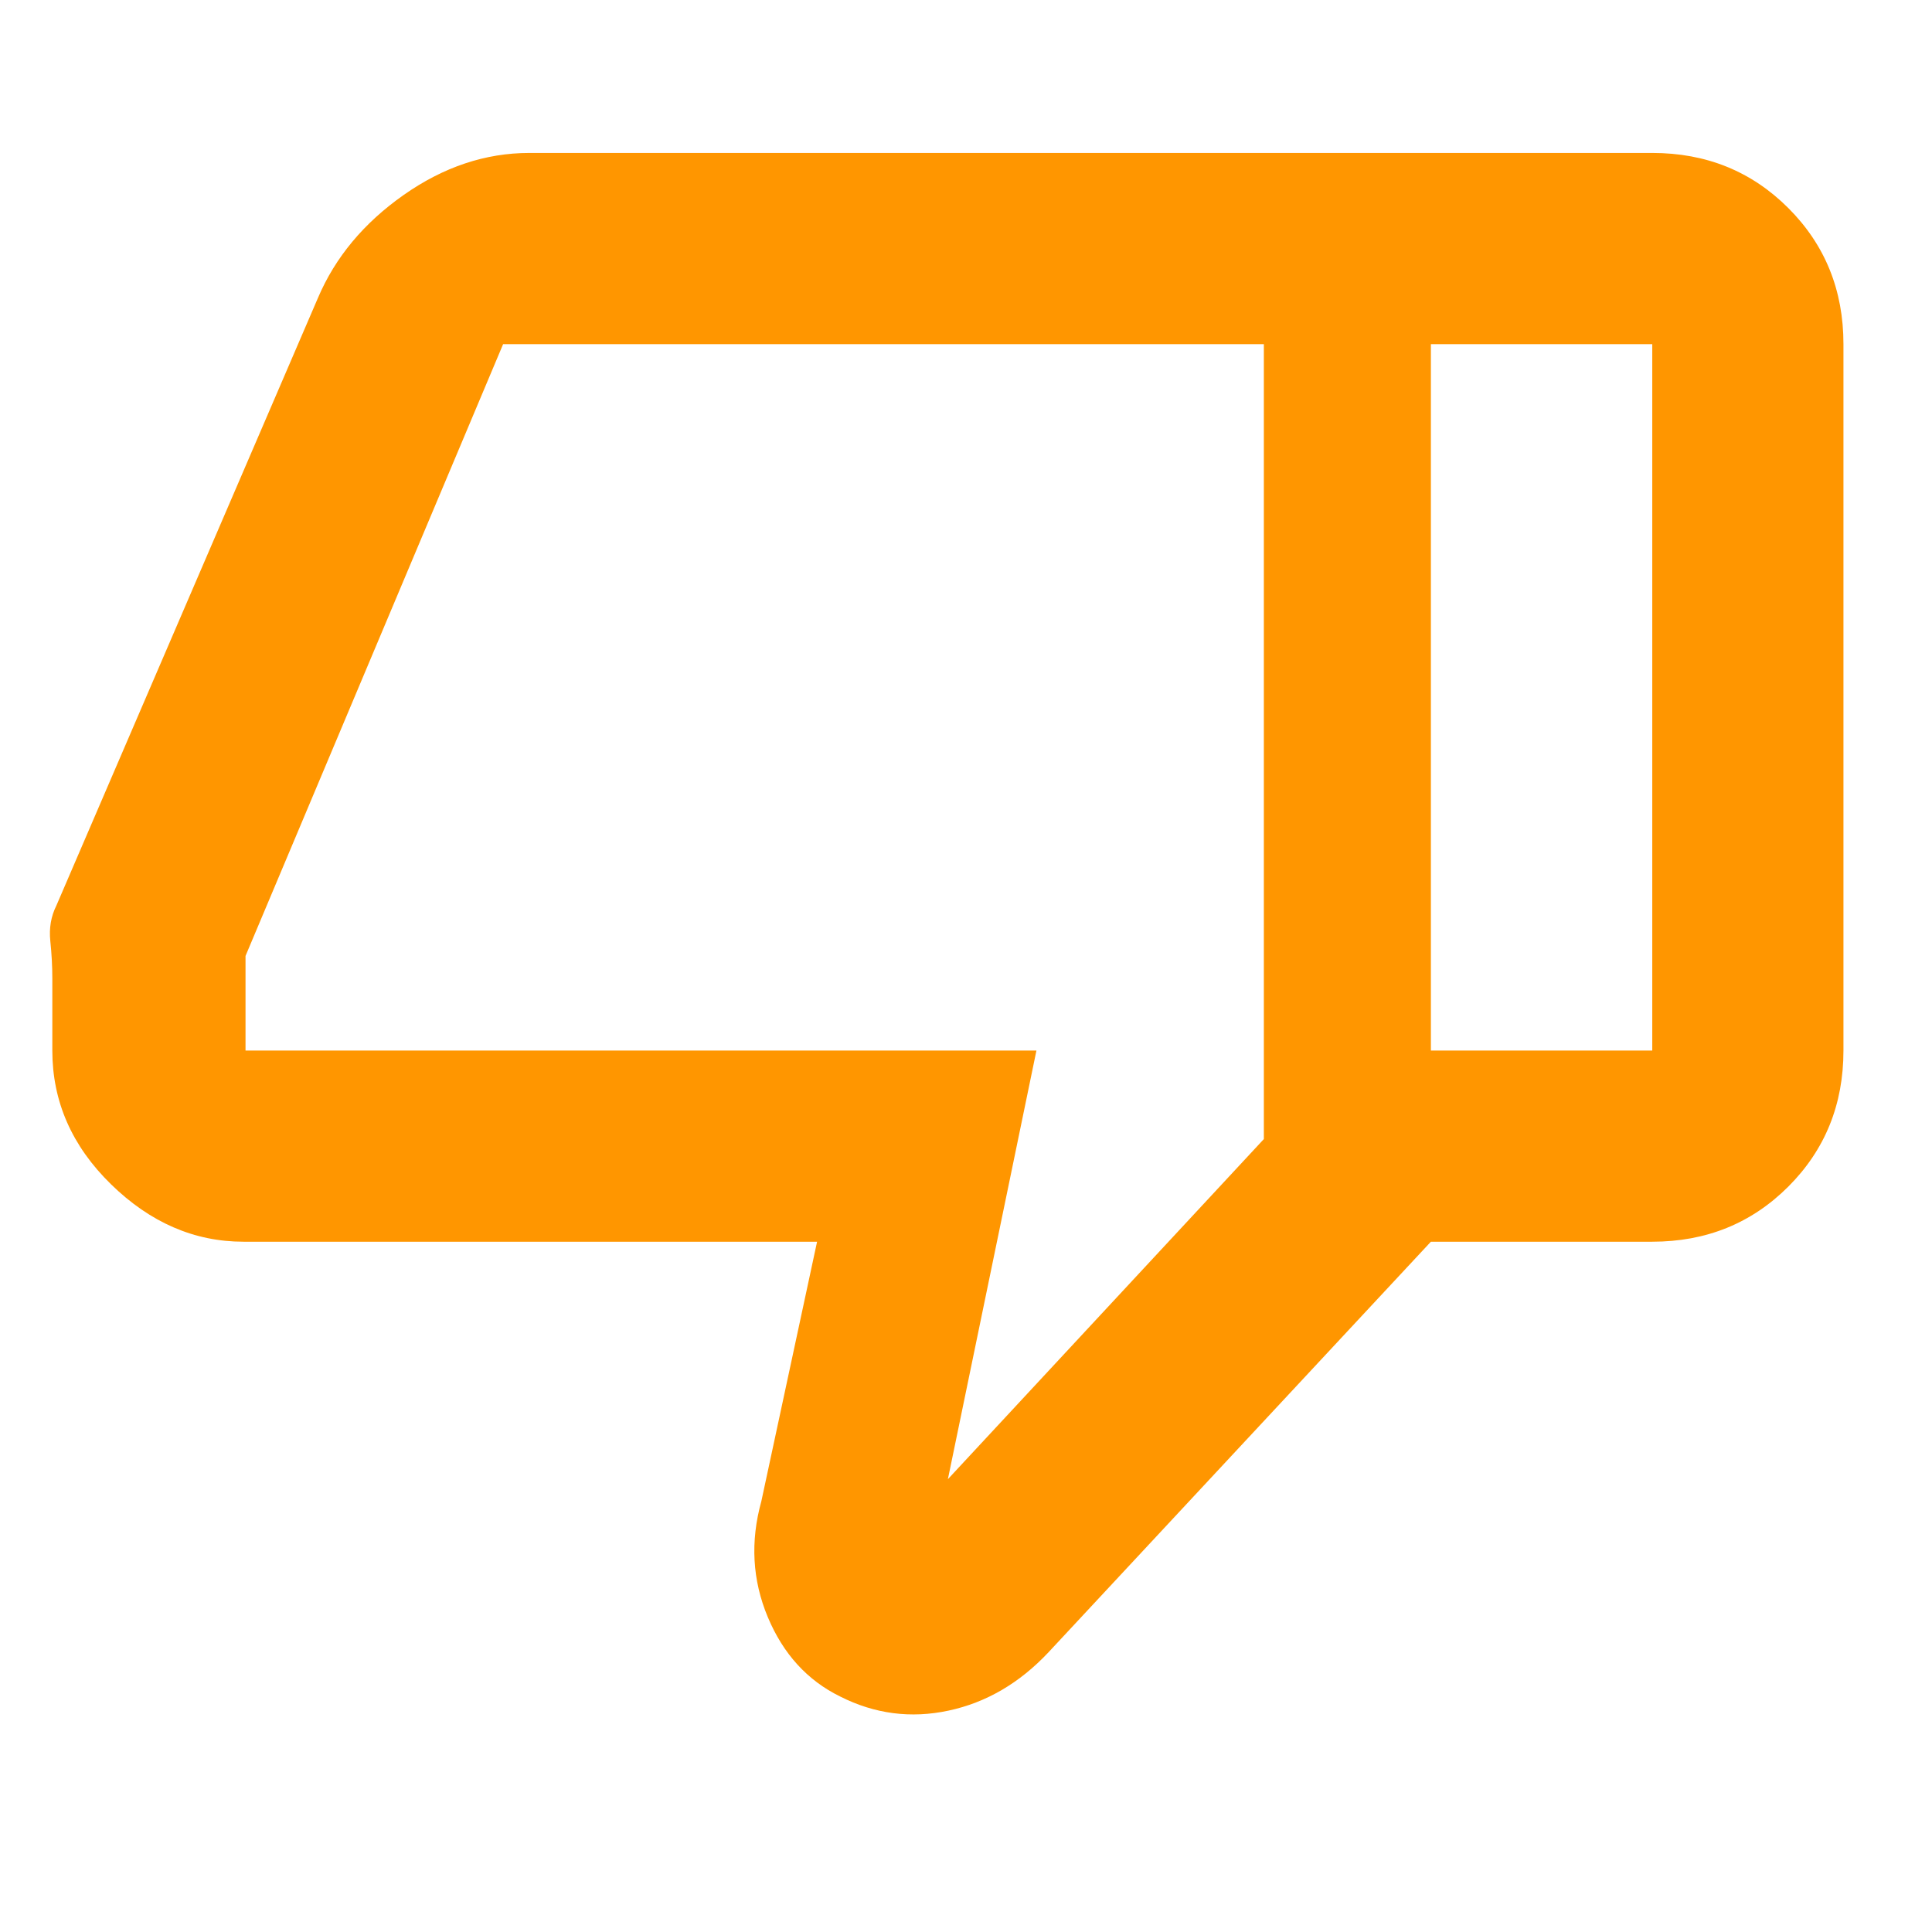 <svg xmlns="http://www.w3.org/2000/svg" height="48" viewBox="0 -960 960 960" width="48"><path fill="rgb(255, 150, 0)" d="M121-343q-36.6 0-65.8-28.5Q26-400 26-438v-35.84q0-8.99-1-18.57Q24-502 28-510l130-302q12.88-30.25 42.59-51.13Q230.31-884 263-884h448v541L521-139q-21.6 23-49.69 29-28.08 6-53.81-7-24.5-12-36-39.5t-3.2-57.5L406-343H121Zm507-51v-395H250L122-485v47h393l-44 213 157-169Zm193-490q40.21 0 67.61 27.39Q916-829.21 916-789v351q0 40.21-27.39 67.61Q861.21-343 821-343H711v-95h110v-351H711v-95h110Zm-193 95v395-395Z"/></svg>